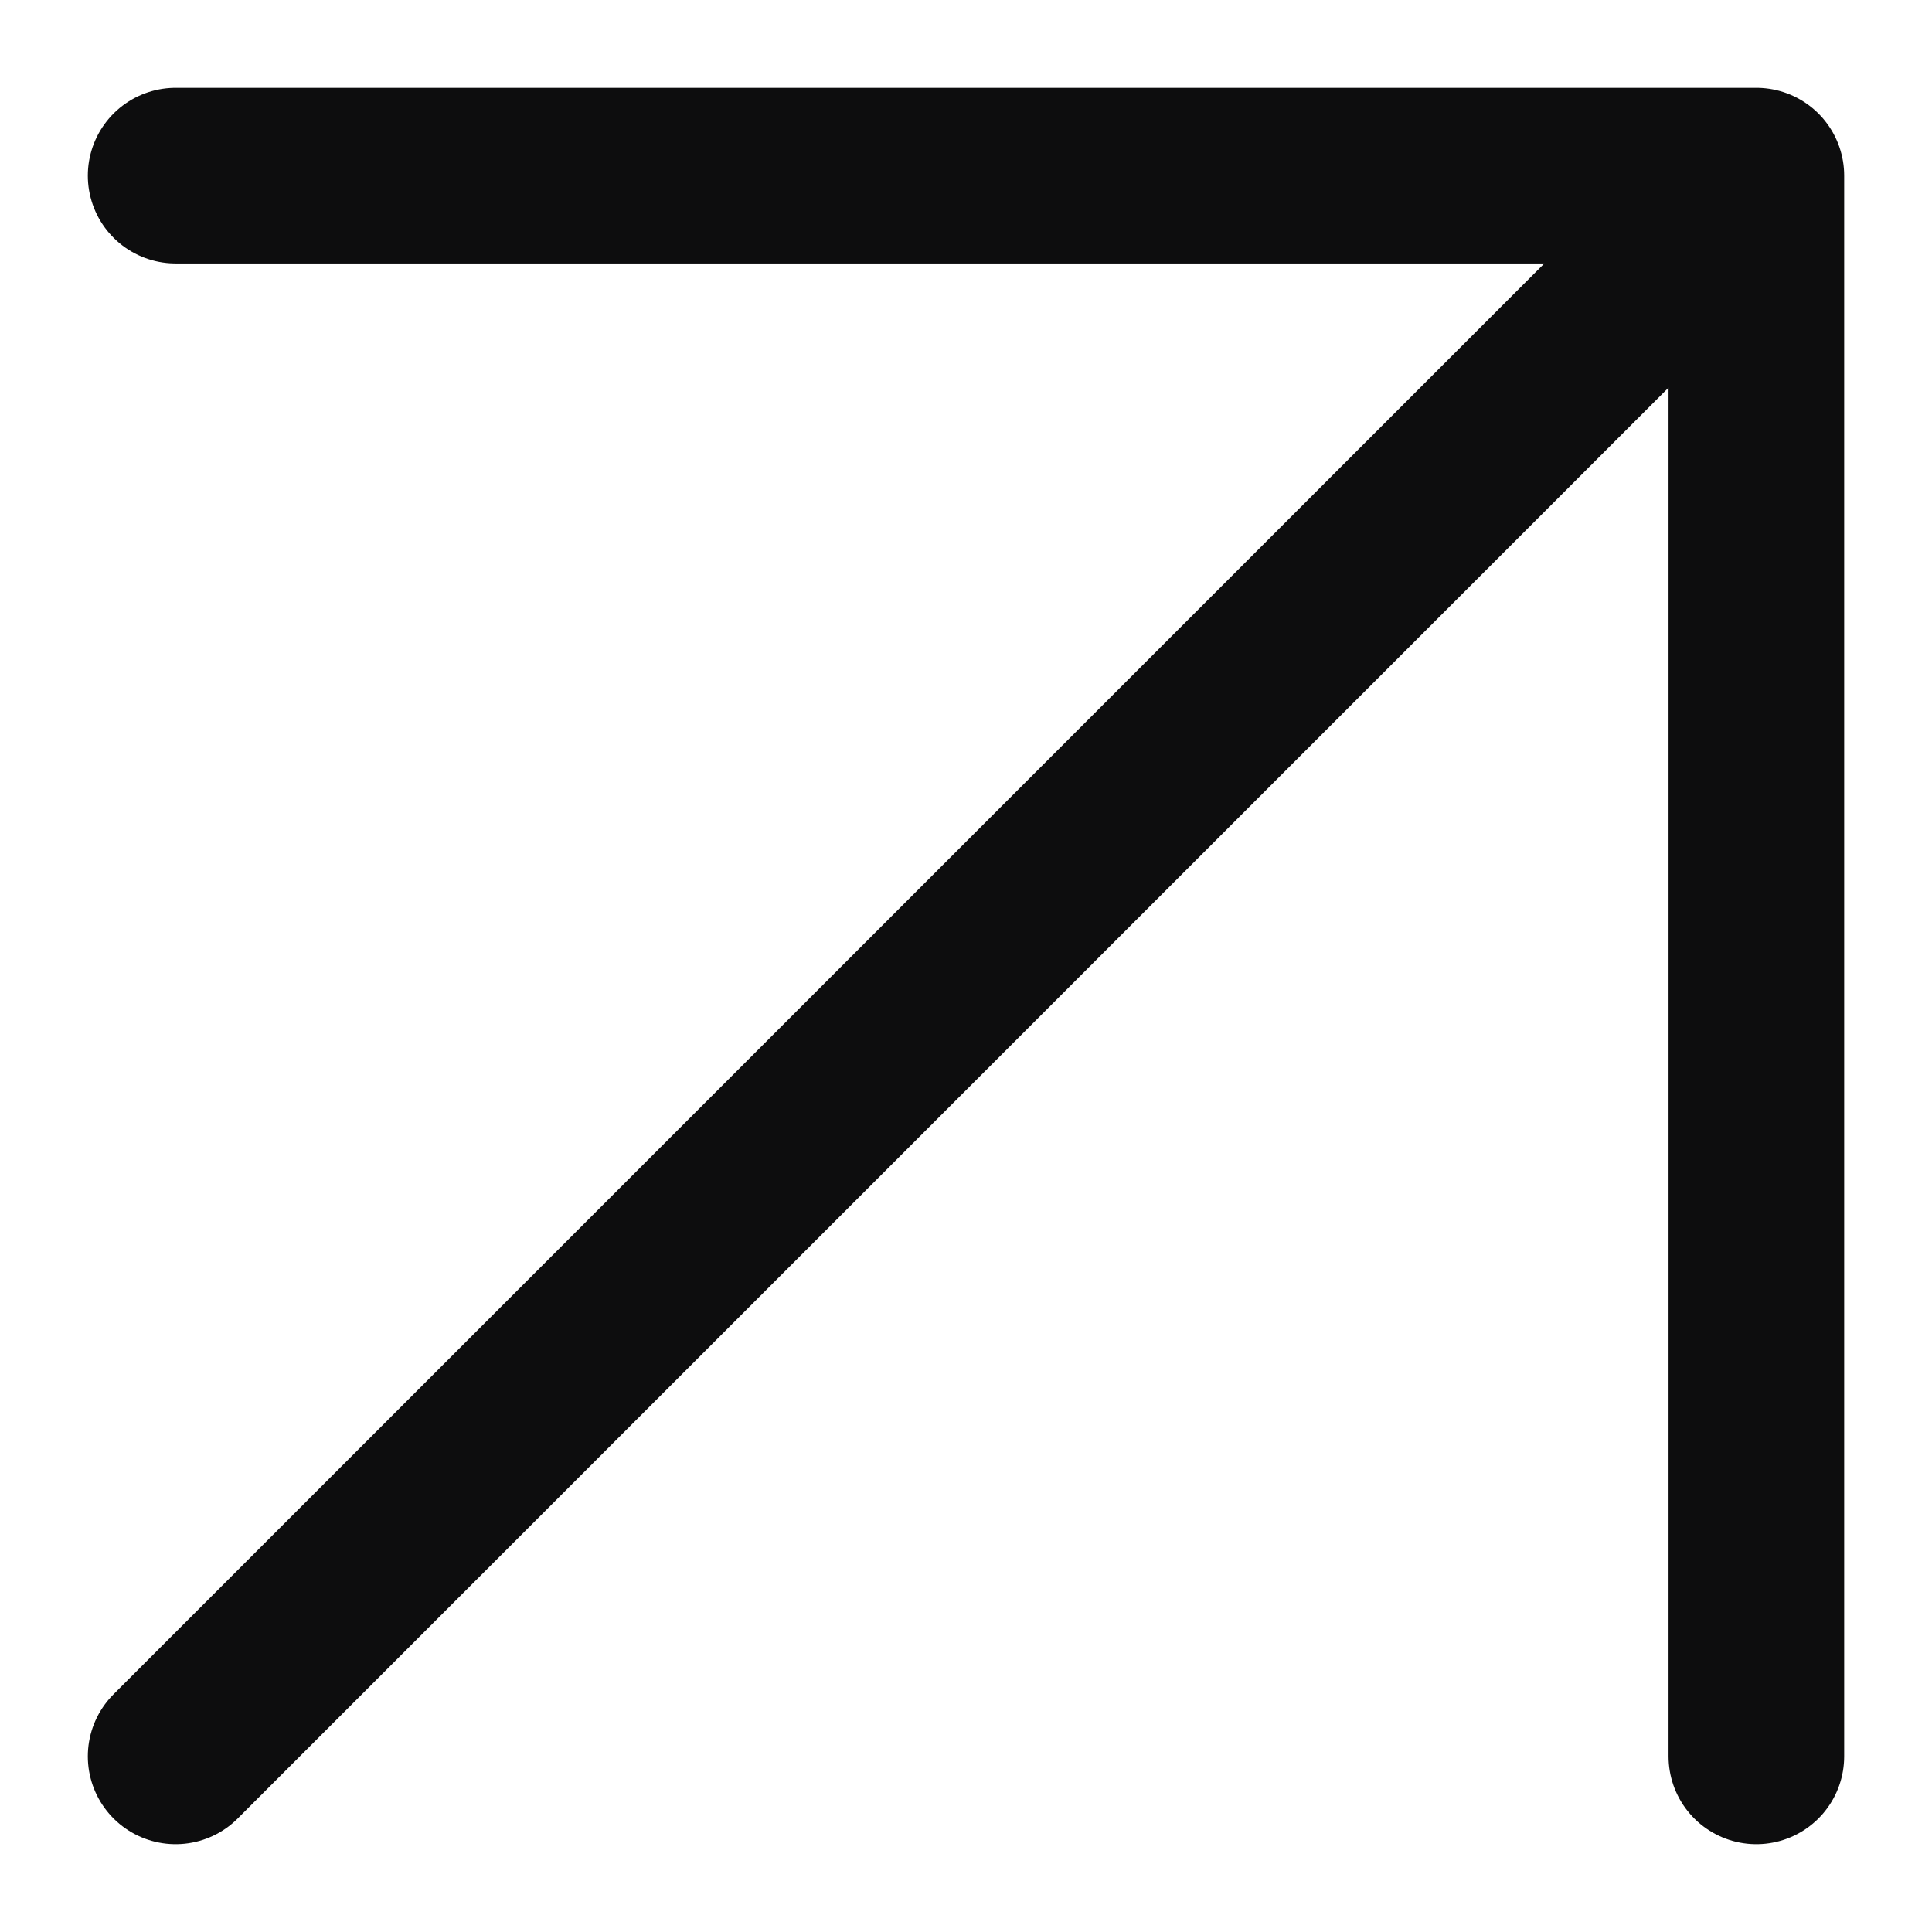 <svg width="11" height="11" viewBox="0 0 11 11" fill="none" xmlns="http://www.w3.org/2000/svg">
<path d="M1 10L10 1M10 1L1 1M10 1V10" stroke="#0D0D0E" stroke-linecap="round" stroke-linejoin="round"/>
</svg>
